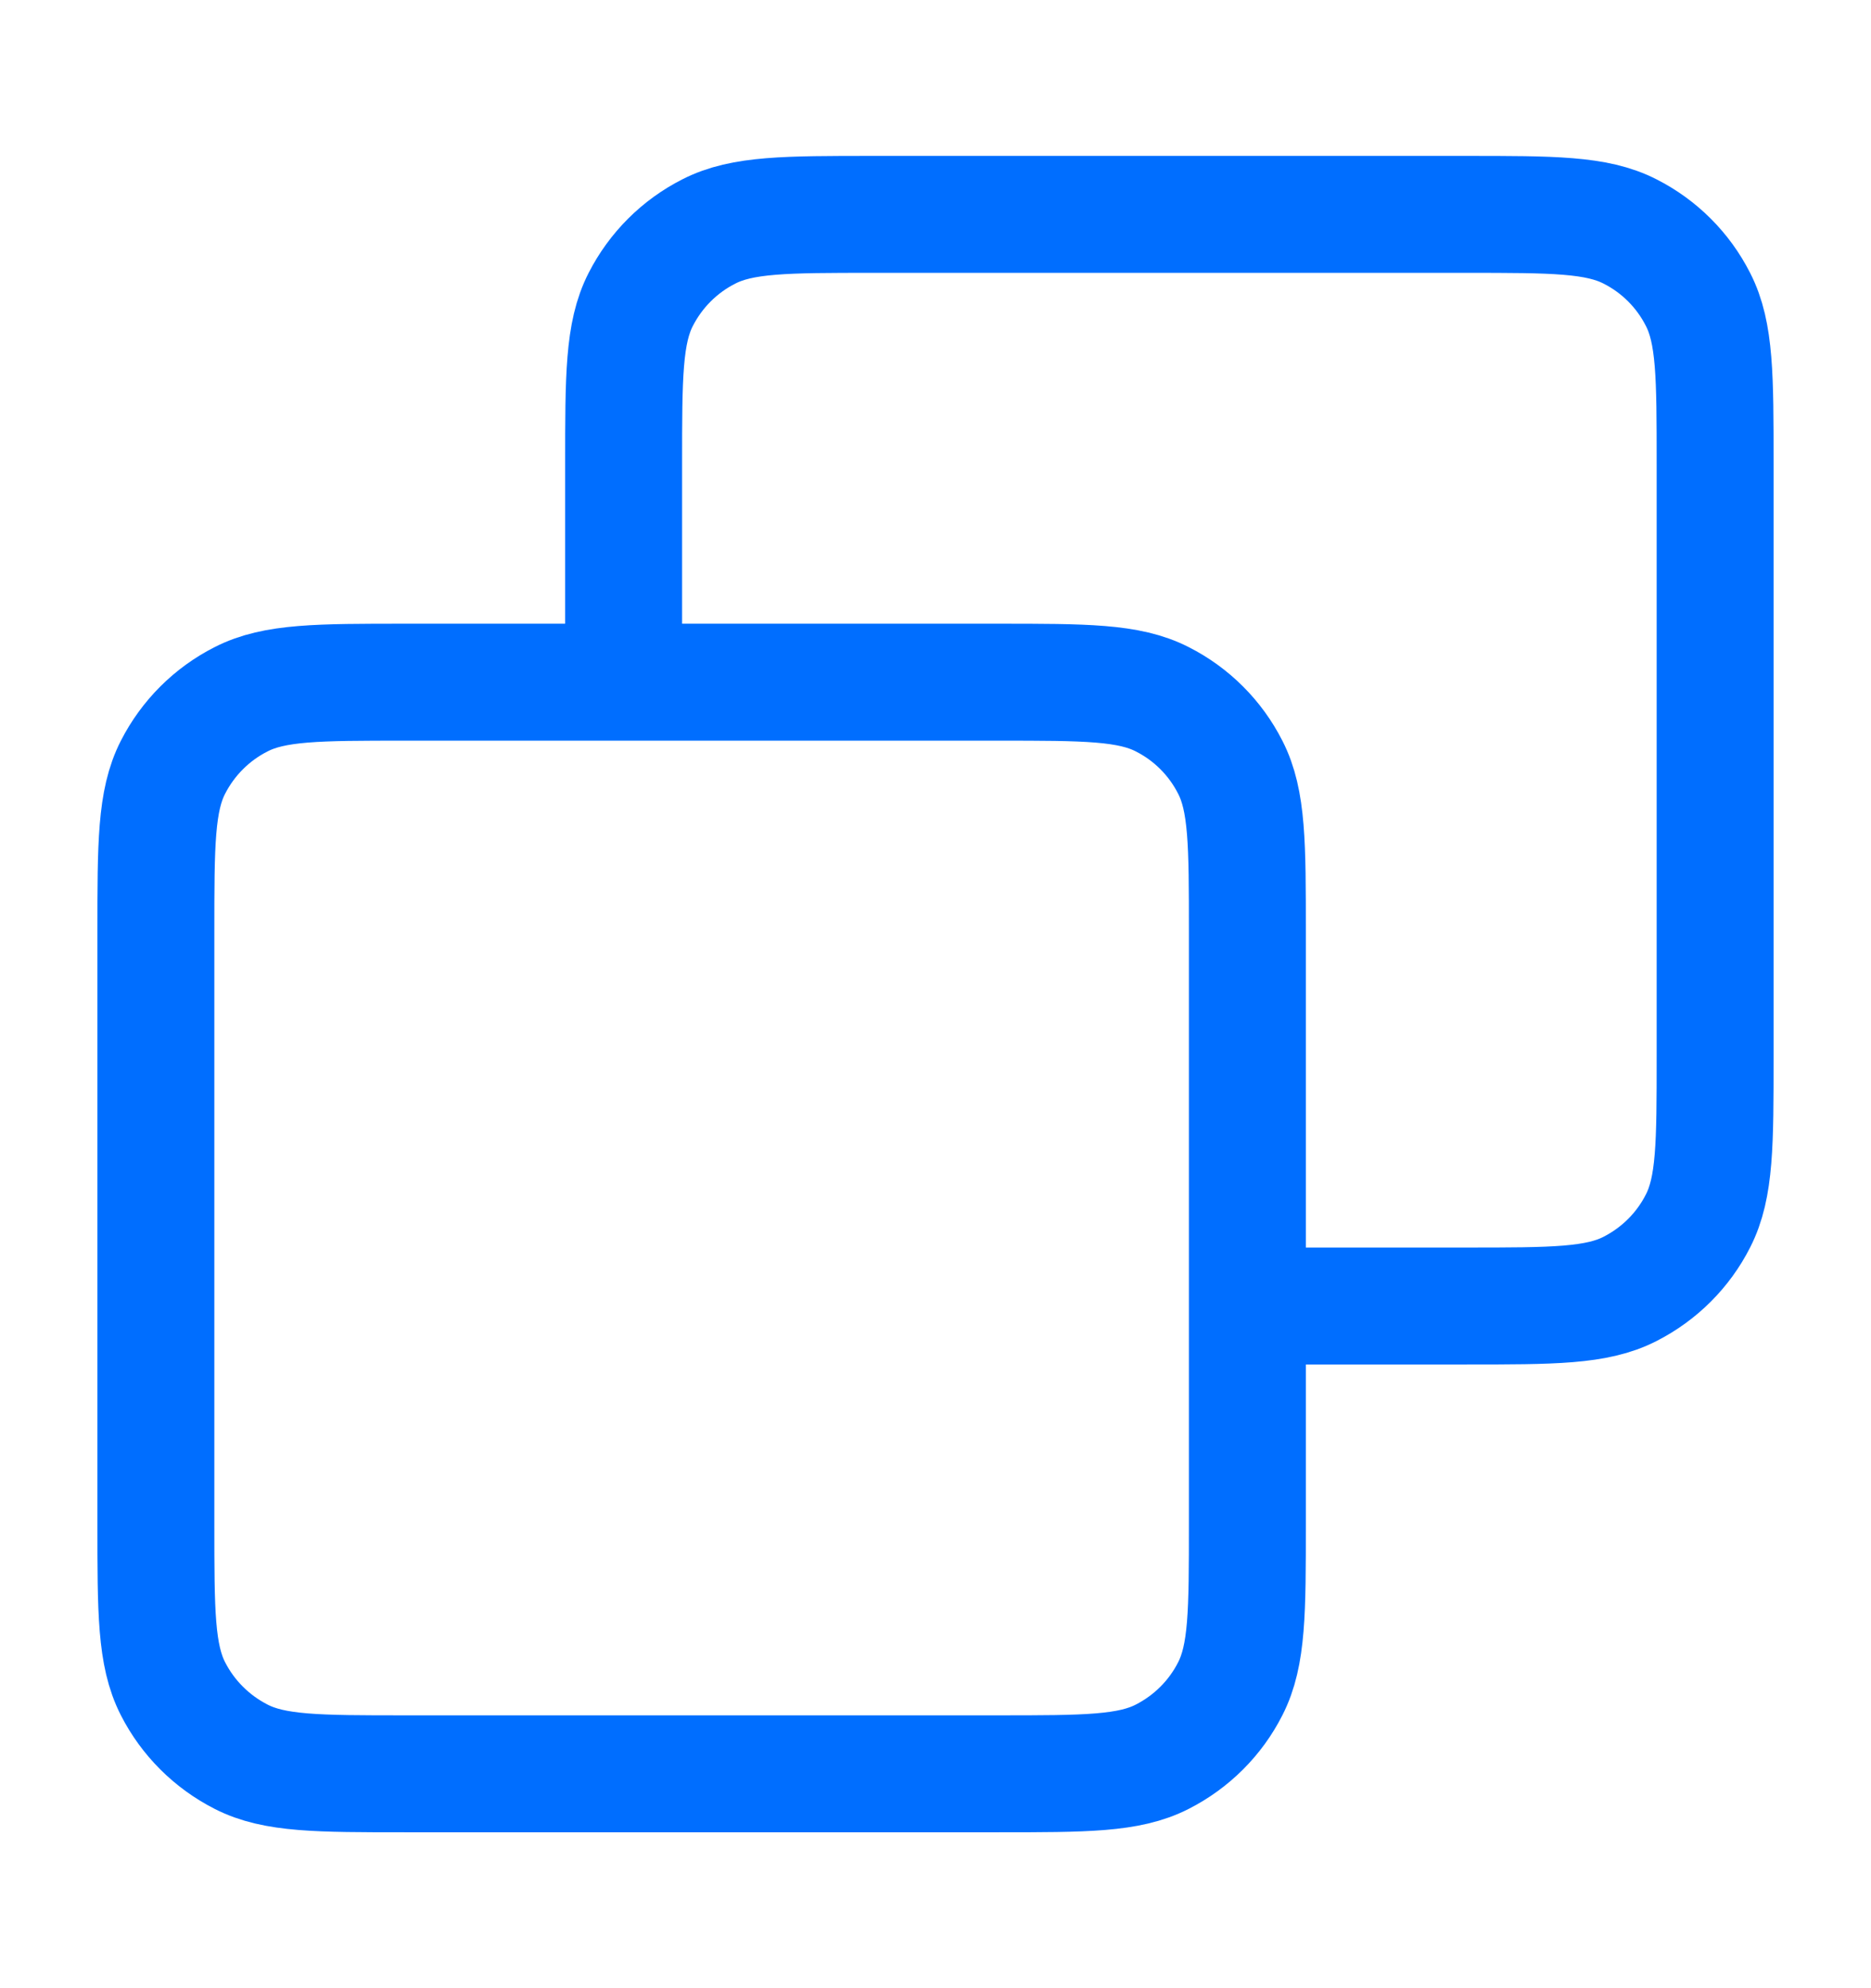 <svg width="16" height="17" viewBox="0 0 16 17" fill="none" xmlns="http://www.w3.org/2000/svg">
<g id="copy-03">
<path id="Icon" d="M5.333 5.833V3.967C5.333 3.22 5.333 2.846 5.479 2.561C5.607 2.31 5.811 2.106 6.062 1.979C6.347 1.833 6.72 1.833 7.467 1.833H12.534C13.28 1.833 13.654 1.833 13.939 1.979C14.19 2.106 14.394 2.31 14.521 2.561C14.667 2.846 14.667 3.22 14.667 3.967V9.033C14.667 9.78 14.667 10.153 14.521 10.439C14.394 10.69 14.19 10.893 13.939 11.021C13.654 11.167 13.28 11.167 12.534 11.167H10.667M3.467 15.167H8.534C9.28 15.167 9.654 15.167 9.939 15.021C10.19 14.893 10.394 14.69 10.521 14.439C10.667 14.153 10.667 13.78 10.667 13.033V7.967C10.667 7.22 10.667 6.846 10.521 6.561C10.394 6.31 10.19 6.106 9.939 5.979C9.654 5.833 9.28 5.833 8.534 5.833H3.467C2.72 5.833 2.347 5.833 2.062 5.979C1.811 6.106 1.607 6.31 1.479 6.561C1.333 6.846 1.333 7.22 1.333 7.967V13.033C1.333 13.78 1.333 14.153 1.479 14.439C1.607 14.69 1.811 14.893 2.062 15.021C2.347 15.167 2.72 15.167 3.467 15.167Z" stroke="#006EFF" stroke-linecap="round" stroke-linejoin="round"/>
</g>
</svg>
